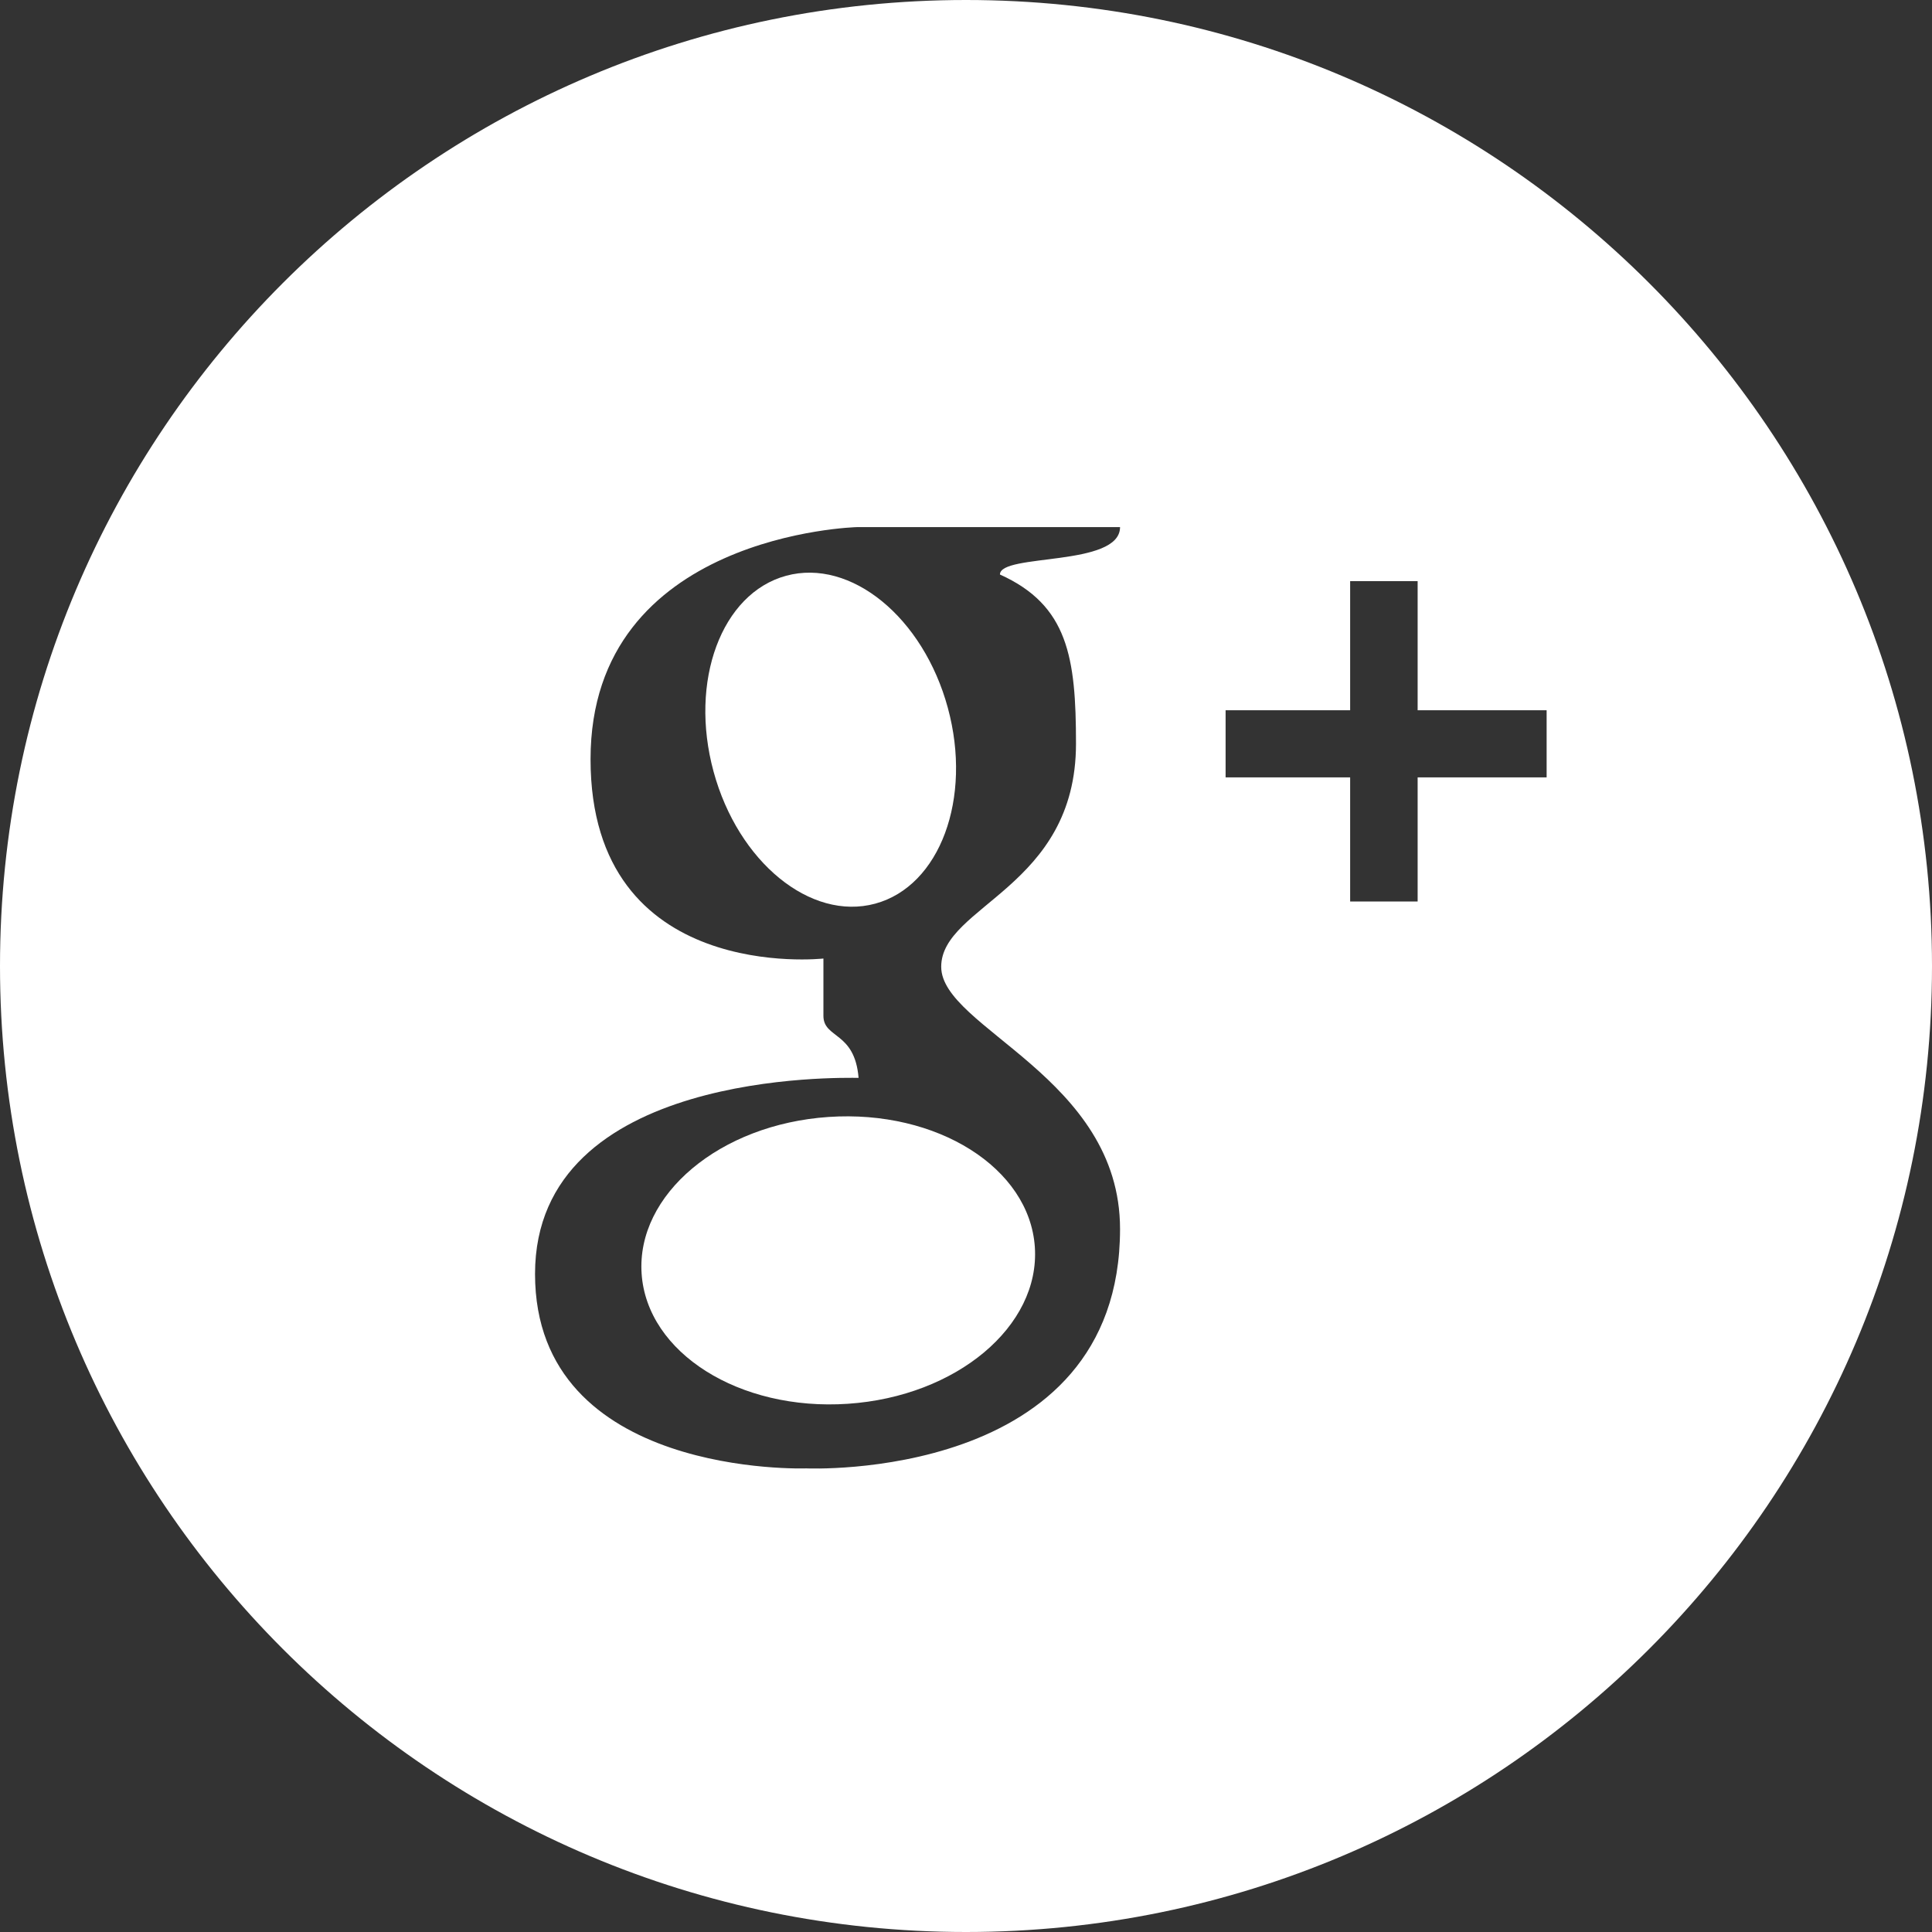 <?xml version="1.0" encoding="UTF-8" standalone="no"?>
<svg width="30px" height="30px" viewBox="0 0 30 30" version="1.1" xmlns="http://www.w3.org/2000/svg" xmlns:xlink="http://www.w3.org/1999/xlink" xmlns:sketch="http://www.bohemiancoding.com/sketch/ns">
    <rect x="0" y="0" width="30" height="30" fill="#333333" stroke="none"/>
    <title>Slice 1</title>
    <description>Created with Sketch (http://www.bohemiancoding.com/sketch)</description>
    <defs></defs>
    <g id="Page 1" stroke="none" stroke-width="1" fill="none" fill-rule="evenodd">
        <g id="google-circle" fill="#FFFFFF">
            <g id="Page 1">
                <g id="Group">
                    <path d="M12.899,13.371 C14.356,13.371 15.537,12.527 15.537,11.486 C15.537,10.445 14.356,9.601 12.899,9.601 C11.442,9.601 10.261,10.445 10.261,11.486 C10.261,12.527 11.442,13.371 12.899,13.371 L12.899,13.371 Z M12.899,13.371" id="Oval" transform="translate(12.899, 11.486) rotate(-105.206) translate(-12.899, -11.486) "></path>
                    <path d="M15,0 C6.716,0 0,6.716 0,15.001 C0,23.285 6.716,30 15,30 C23.284,30 30,23.285 30,15.001 C30,6.716 23.284,0 15,0 L15,0 L15,0 Z M16.708,11.548 C16.708,13.784 14.615,14.061 14.615,15.012 C14.615,15.963 17.392,16.725 17.392,19.084 C17.392,23.023 12.519,22.801 12.519,22.801 C12.519,22.801 8.308,22.953 8.308,19.782 C8.308,16.609 13.087,16.737 13.332,16.737 C13.272,16.011 12.786,16.131 12.786,15.773 L12.786,14.884 C12.786,14.884 9.17,15.29 9.17,11.789 C9.17,8.286 13.308,8.185 13.308,8.185 L17.392,8.185 C17.392,8.808 15.527,8.588 15.527,8.921 C16.584,9.398 16.708,10.207 16.708,11.548 L16.708,11.548 L16.708,11.548 Z M22.013,12.071 L22.013,13.998 L20.965,13.998 L20.965,12.071 L19.031,12.071 L19.031,11.029 L20.965,11.029 L20.965,9.024 L22.013,9.024 L22.013,11.029 L24.016,11.029 L24.016,12.071 L22.013,12.071 L22.013,12.071 Z M22.013,12.071" id="Shape"></path>
                    <path d="M13.016,21.803 C14.706,21.803 16.076,20.804 16.076,19.571 C16.076,18.339 14.706,17.339 13.016,17.339 C11.326,17.339 9.956,18.339 9.956,19.571 C9.956,20.804 11.326,21.803 13.016,21.803 L13.016,21.803 Z M13.016,21.803" id="Oval" transform="translate(13.016, 19.571) rotate(-183.882) translate(-13.016, -19.571) "></path>
                </g>
            </g>
        </g>
    </g>
</svg>